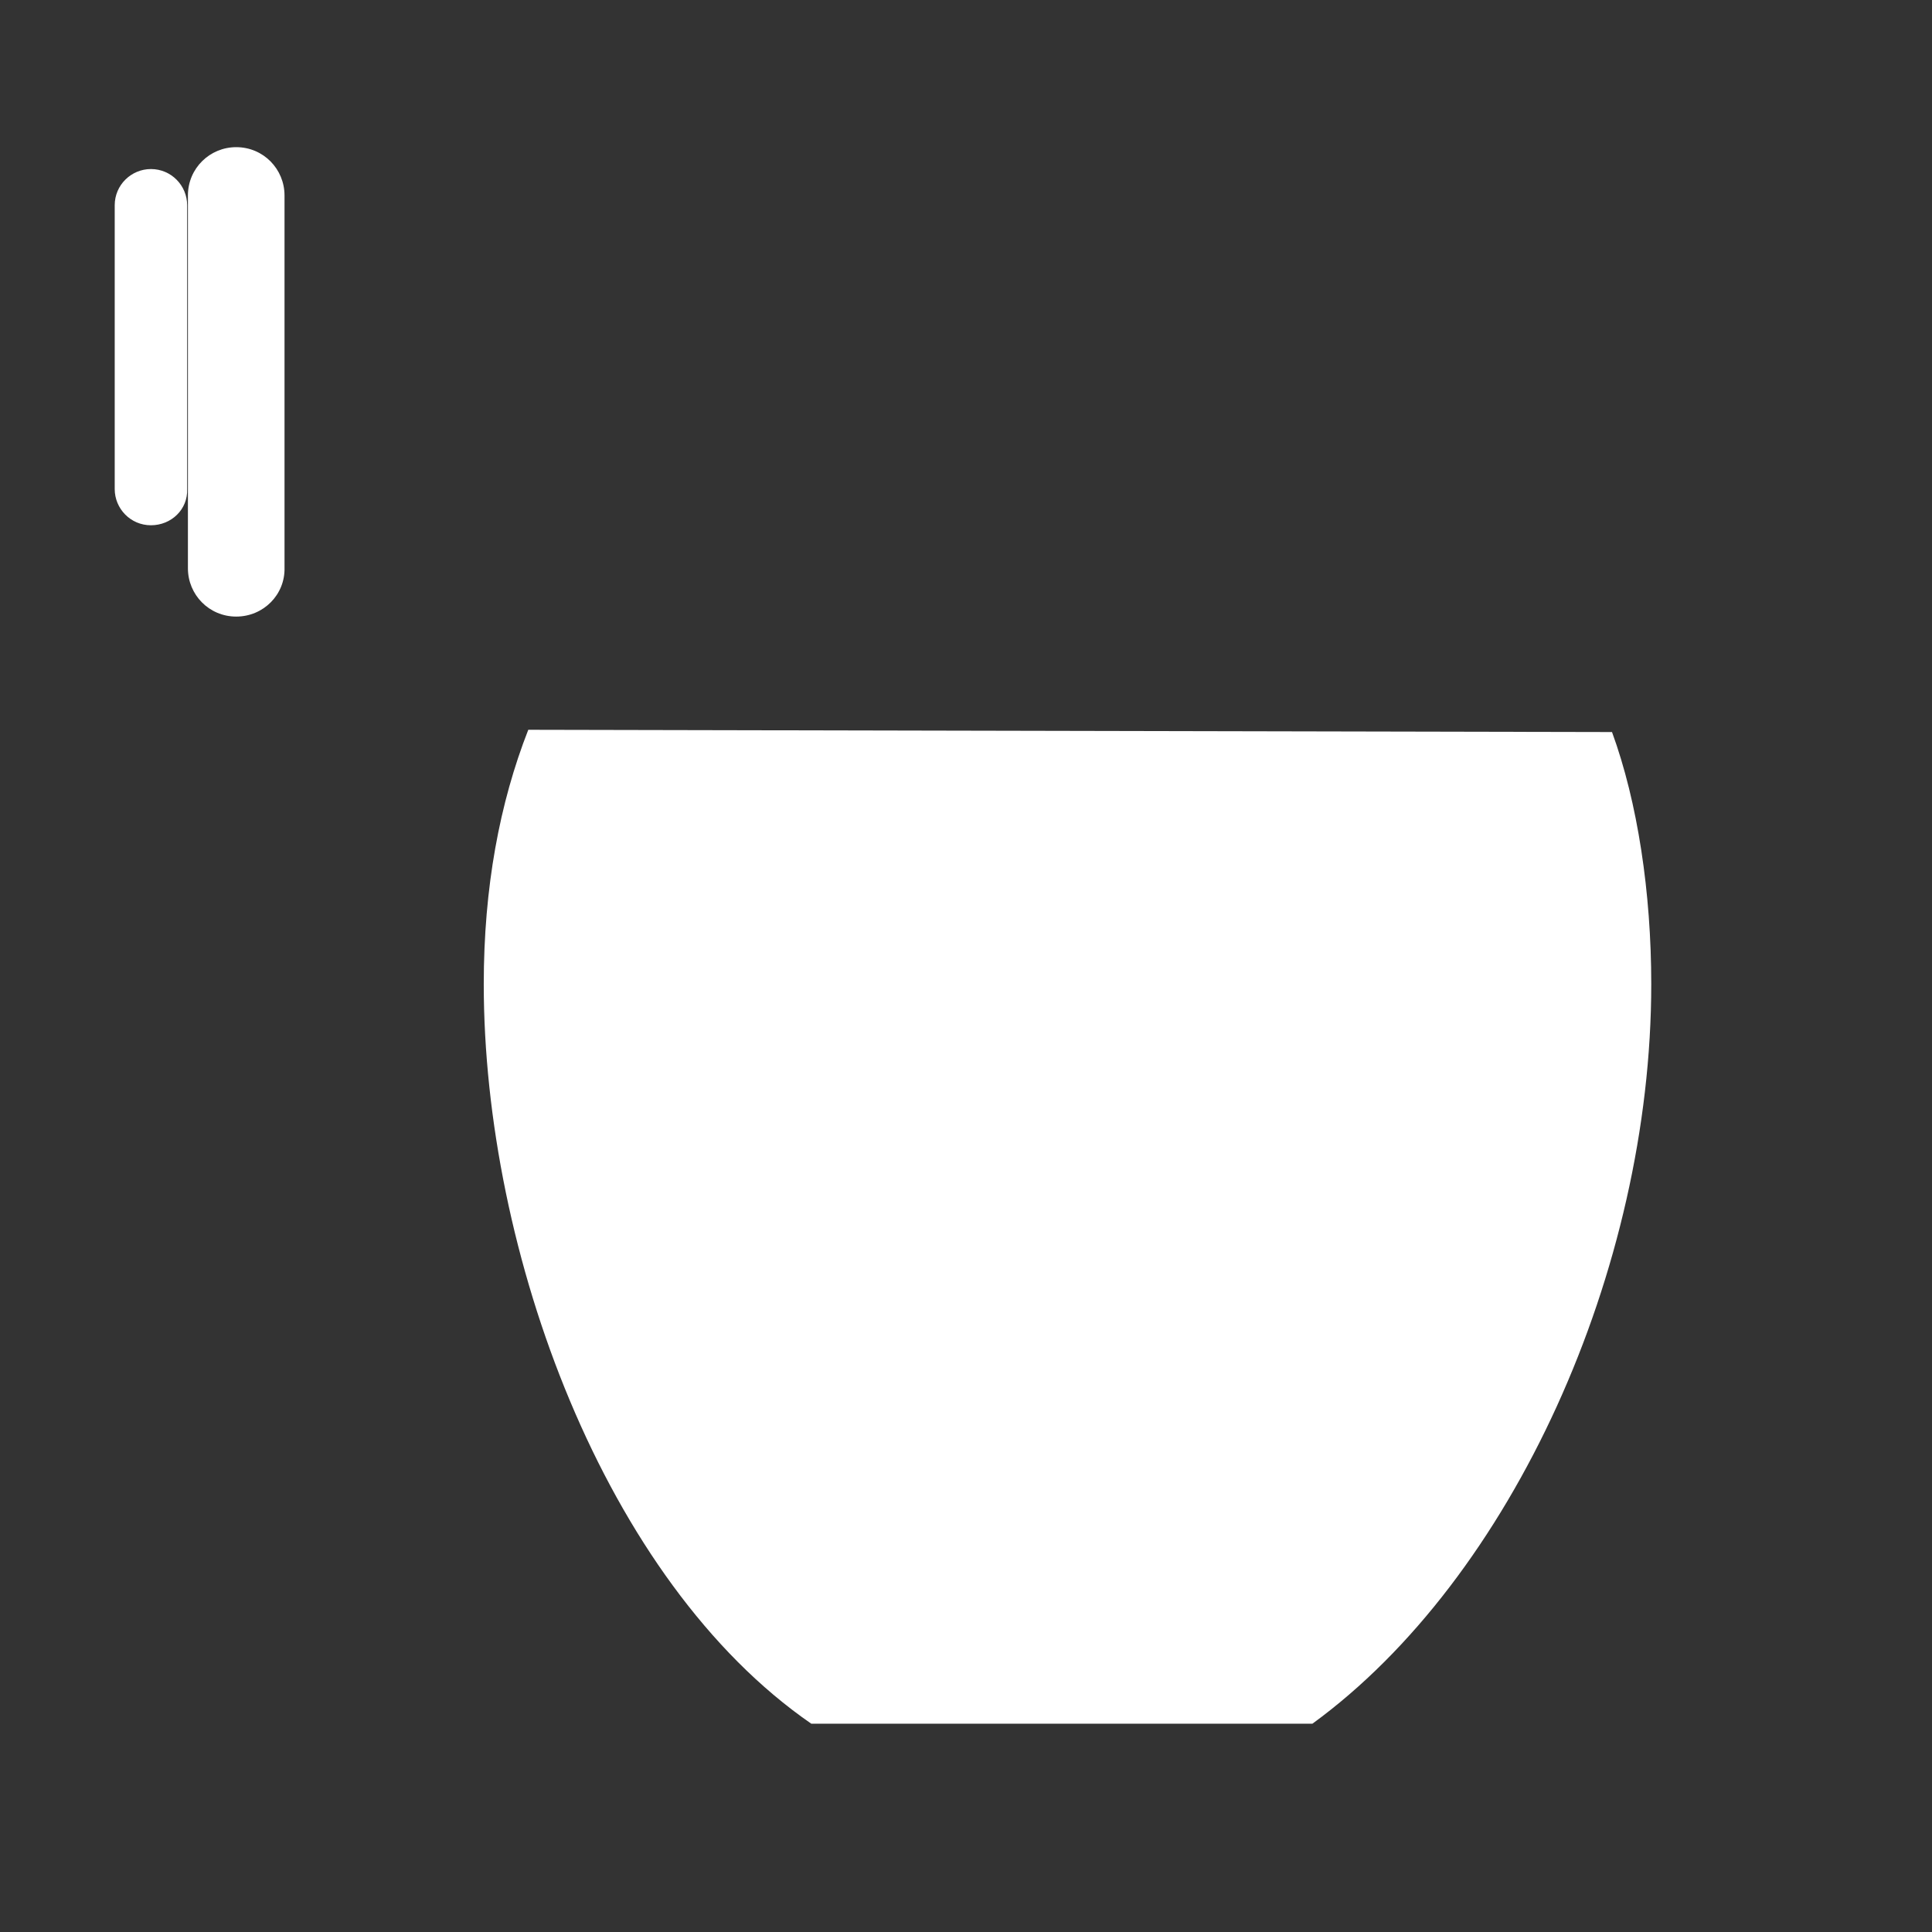<?xml version="1.0" encoding="utf-8"?>
<!-- Generator: Adobe Illustrator 22.1.0, SVG Export Plug-In . SVG Version: 6.00 Build 0)  -->
<svg version="1.1" id="Layer_1" xmlns="http://www.w3.org/2000/svg" xmlns:xlink="http://www.w3.org/1999/xlink" x="0px" y="0px"
	 viewBox="0 0 256 256" style="enable-background:new 0 0 256 256;" xml:space="preserve">
<rect x="0" y="0" width="256" height="256" fill="#333333" stroke="none"/>
<g>
	<path style="fill:#FFFFFF;" d="M31.3,81.7L31.3,81.7c-3.6,0-6.4-2.9-6.4-6.4V25.9c0-3.6,2.9-6.4,6.4-6.4h0c3.6,0,6.4,2.9,6.4,6.4
		v49.3C37.8,78.8,34.9,81.7,31.3,81.7z"/>
	<path style="fill:#FFFFFF;" d="M20,69.6L20,69.6c-2.7,0-4.8-2.2-4.8-4.8V27.2c0-2.7,2.2-4.8,4.8-4.8h0c2.7,0,4.8,2.2,4.8,4.8v37.6
		C24.9,67.5,22.7,69.6,20,69.6z"/>
	<path style="fill:#FFFFFF;" d="M218.8,130.4c0,37.8-18.4,78.7-44.9,98h-66.4c-27.4-18.9-43.4-62.5-43.4-98c0-12.8,2.1-24,5.9-33.7
		L213.6,97C217,106.3,218.8,118.3,218.8,130.4z"/>
</g>
<g style="opacity:0;">
	<path style="fill:#E5F9F8;" d="M201.3,54.4l-119.6,0c-17.5,15-28.4,38.1-28.4,69.3c0,40.6,18.3,90.2,49.5,111.8h75.7
		c30.2-22.1,51.2-68.6,51.2-111.8C229.7,92.5,218.8,69.4,201.3,54.4z M174,228.4h-66.4c-27.4-18.9-43.4-62.5-43.4-98
		c0-12.8,2.1-24,5.9-33.7L213.6,97c3.4,9.3,5.3,21.4,5.3,33.4C218.8,168.2,200.5,209.1,174,228.4z"/>
	
		<line style="fill:none;stroke:#DAEFED;stroke-width:10;stroke-linecap:round;stroke-linejoin:round;stroke-miterlimit:10;" x1="76" y1="50.1" x2="206" y2="50.1"/>
	
		<line style="fill:none;stroke:#A04F18;stroke-width:8;stroke-linecap:round;stroke-linejoin:round;stroke-miterlimit:10;" x1="63.1" y1="35.5" x2="233.6" y2="35.5"/>
	
		<line style="fill:none;stroke:#A04F18;stroke-width:8;stroke-linecap:round;stroke-linejoin:round;stroke-miterlimit:10;" x1="34.1" y1="14.1" x2="34.1" y2="57"/>
	
		<line style="fill:none;stroke:#A04F18;stroke-width:8;stroke-linecap:round;stroke-linejoin:round;stroke-miterlimit:10;" x1="25.3" y1="21.5" x2="25.3" y2="49.6"/>
	
		<line style="fill:none;stroke:#A04F18;stroke-width:8;stroke-linecap:round;stroke-linejoin:round;stroke-miterlimit:10;" x1="16.5" y1="24.5" x2="16.5" y2="46.6"/>
	
		<line style="fill:none;stroke:#A04F18;stroke-width:8;stroke-linecap:round;stroke-linejoin:round;stroke-miterlimit:10;" x1="42.8" y1="21.5" x2="42.8" y2="49.6"/>
	
		<line style="fill:none;stroke:#A04F18;stroke-width:8;stroke-linecap:round;stroke-linejoin:round;stroke-miterlimit:10;" x1="51.7" y1="24.5" x2="51.7" y2="46.6"/>
	<path style="opacity:0.5;fill:#FFFFFF;" d="M90.6,124.1h-3.4c-2.6,0-4.7-2.1-4.7-4.7v-33c0-2.6,2.1-4.7,4.7-4.7h3.4
		c2.6,0,4.8,2.1,4.8,4.7v33C95.4,122,93.2,124.1,90.6,124.1z"/>
</g>
</svg>
